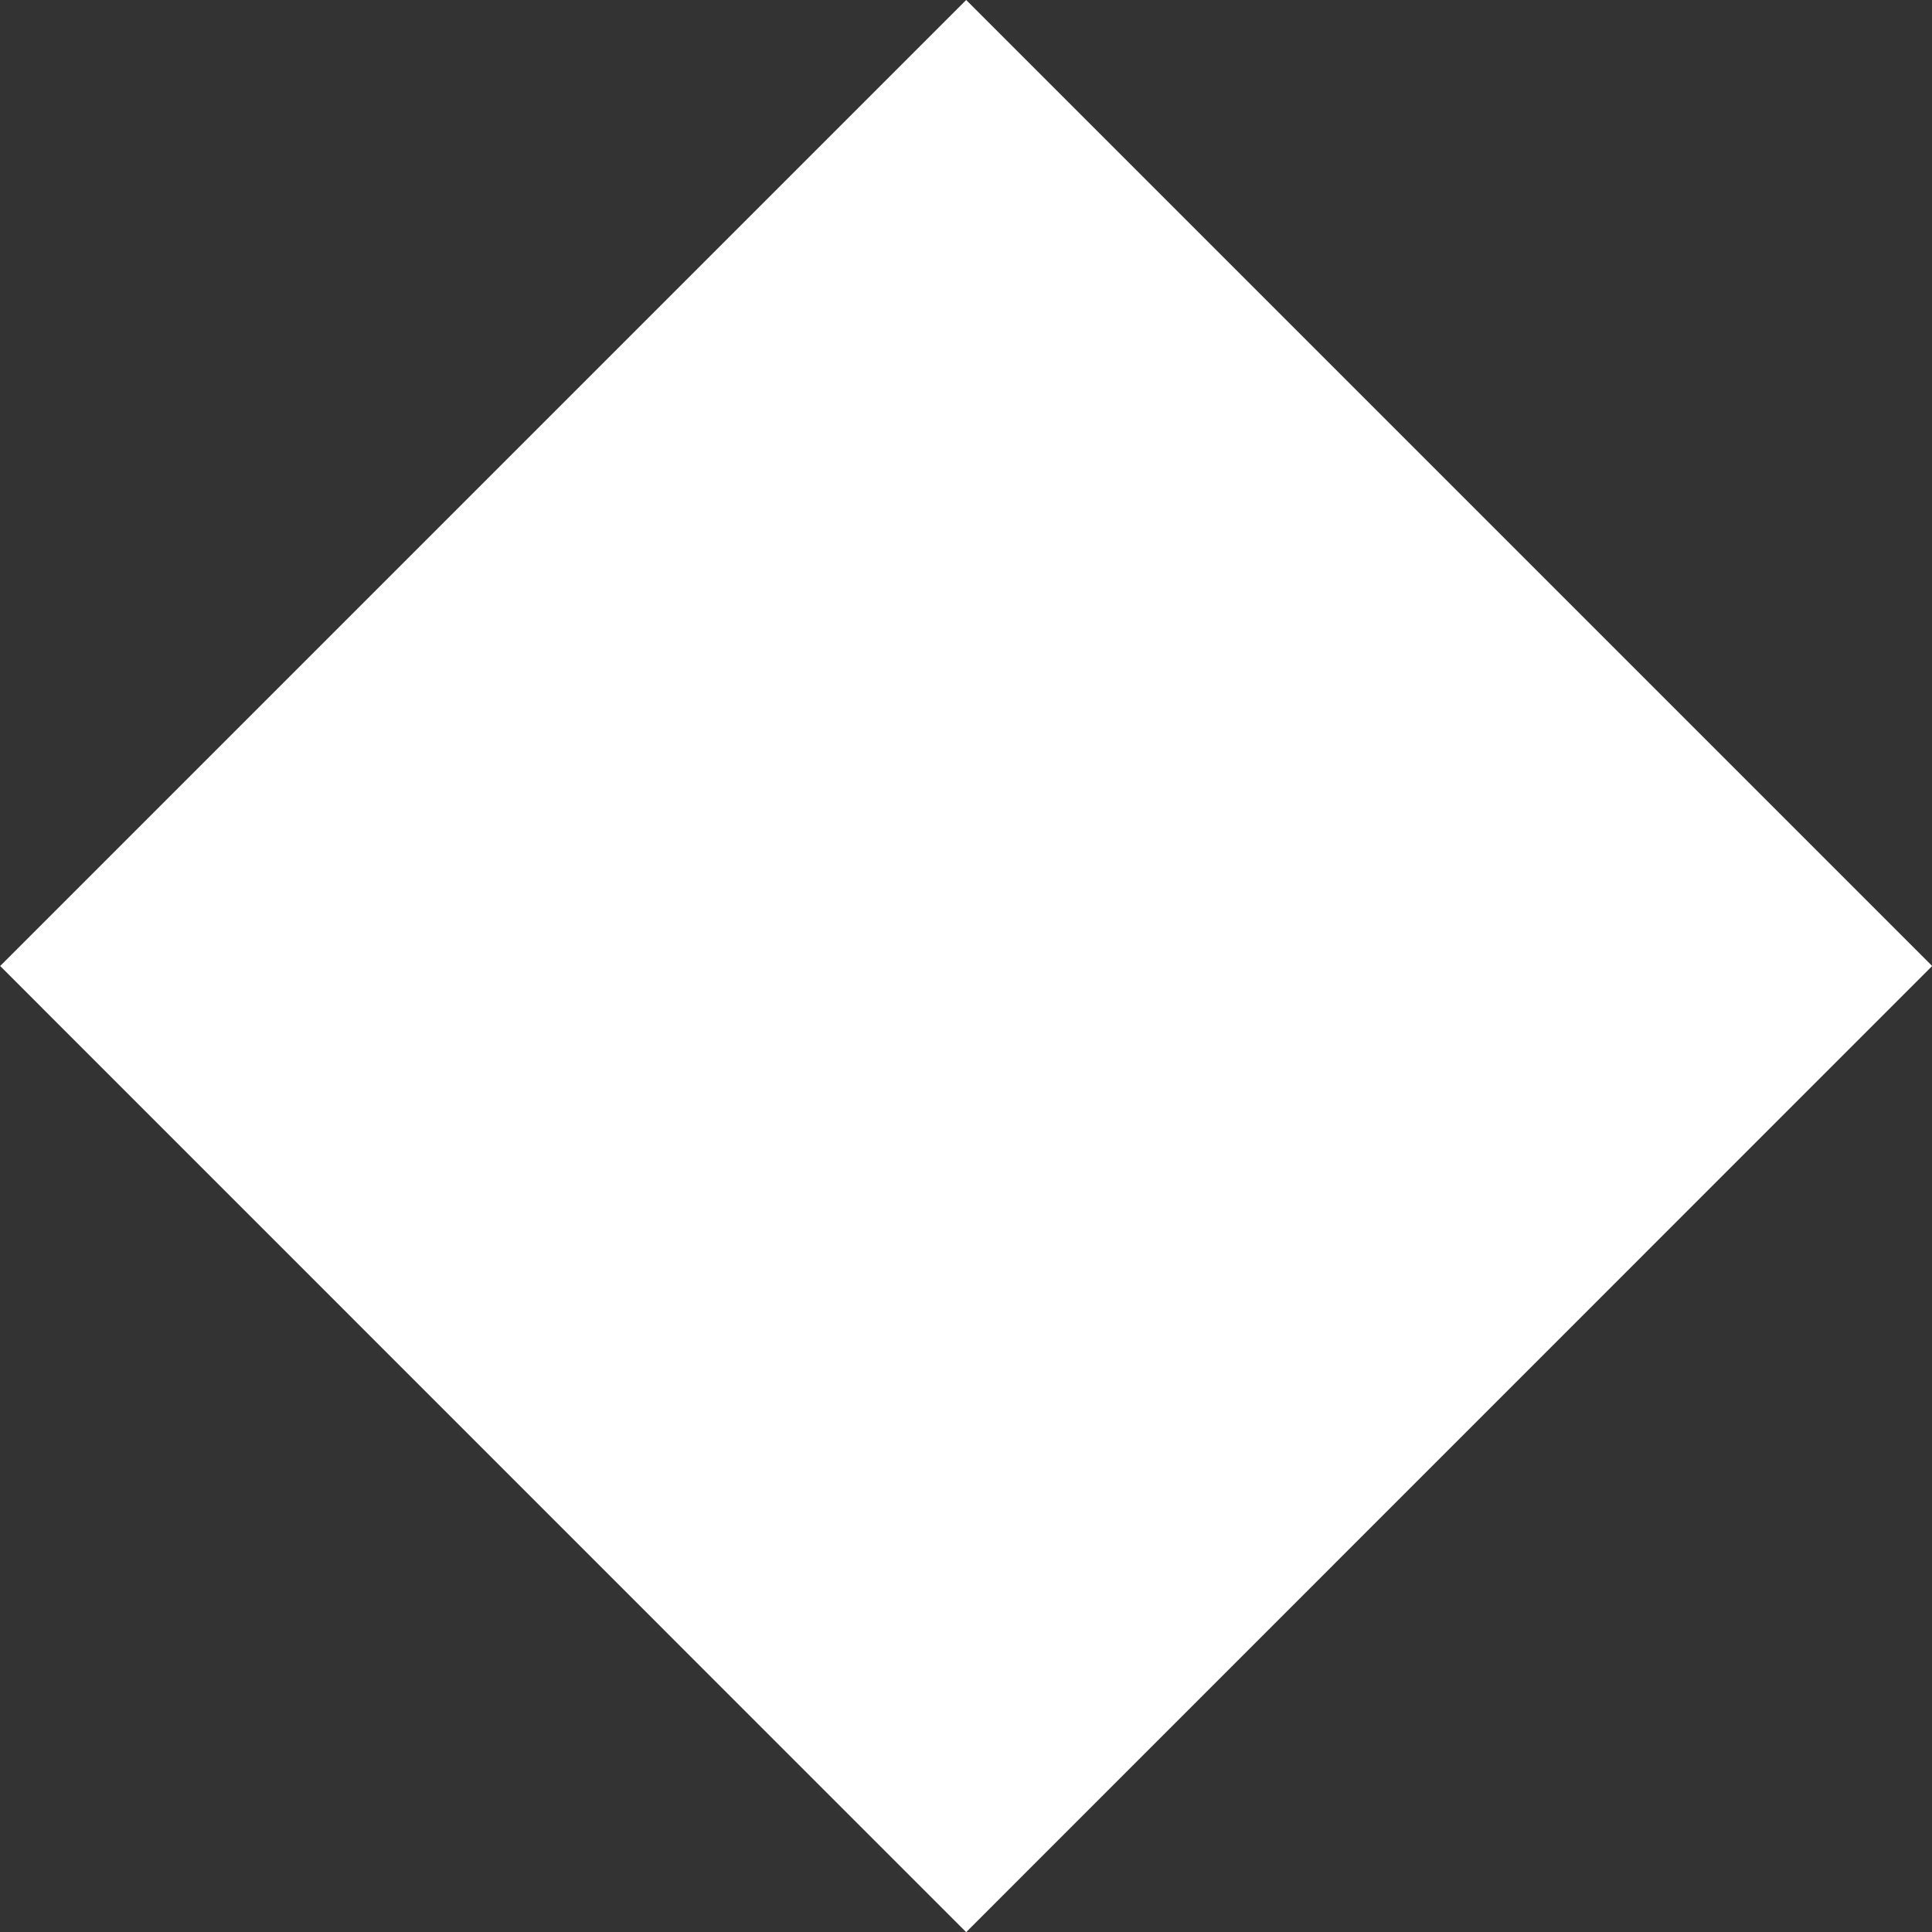 <svg width="12" height="12" viewBox="0 0 12 12" fill="none" xmlns="http://www.w3.org/2000/svg">
<rect x="0" y="0" width="12" height="12" fill="#333333" stroke="none"/>
<path d="M6.001 0L12.001 6L6.001 12.001L0.001 6L6.001 0Z" fill="white"/>
</svg>
